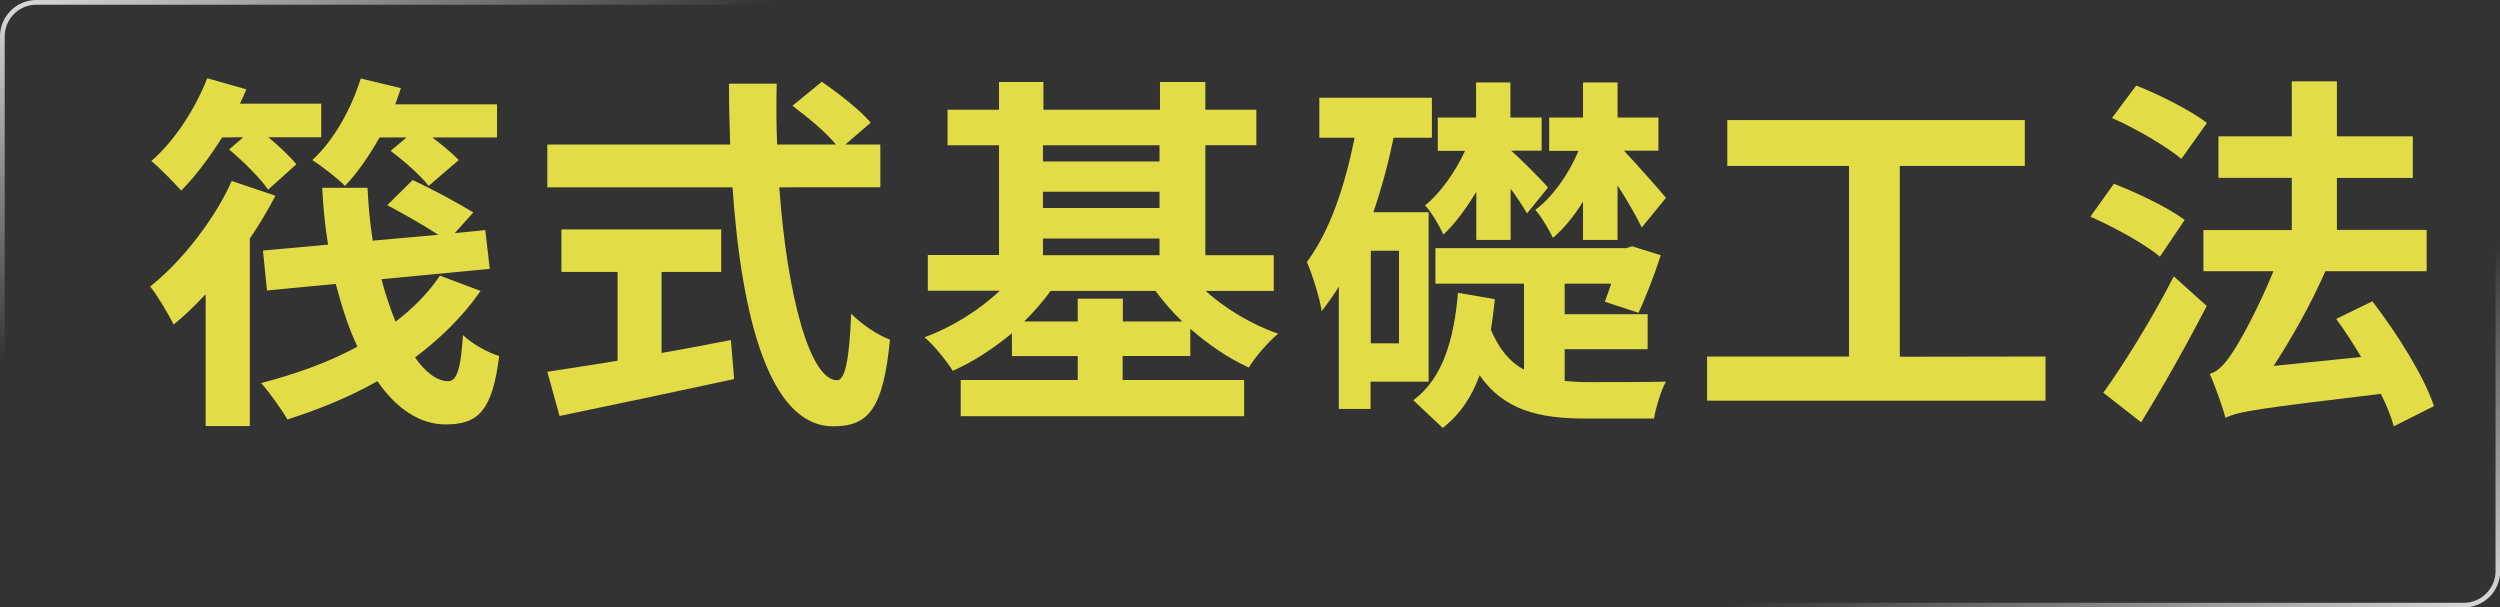 <?xml version="1.0" encoding="utf-8"?>
<!-- Generator: Adobe Illustrator 27.0.0, SVG Export Plug-In . SVG Version: 6.00 Build 0)  -->
<svg version="1.1" id="_圖層_2" xmlns="http://www.w3.org/2000/svg" xmlns:xlink="http://www.w3.org/1999/xlink" x="0px" y="0px"
	 viewBox="0 0 1063.8 258.5" style="enable-background:new 0 0 1063.8 258.5;" xml:space="preserve">
<rect x="0" y="0" width="1063.8" height="258.5" fill="#333333" stroke="none"/>
<style type="text/css">
	.st0{fill:none;stroke:url(#SVGID_1_);stroke-width:2;stroke-miterlimit:10;}
	.st1{fill:#E2DD47;}
</style>
<g id="_圖層_1-2">
	<g>
		
			<linearGradient id="SVGID_1_" gradientUnits="userSpaceOnUse" x1="674.255" y1="-174.544" x2="389.536" y2="436.034" gradientTransform="matrix(1 0 0 -1 0 260)">
			<stop  offset="0" style="stop-color:#FFFFFF;stop-opacity:0.8"/>
			<stop  offset="0.2" style="stop-color:#FFFFFF;stop-opacity:0"/>
			<stop  offset="0.5" style="stop-color:#FFFFFF;stop-opacity:0"/>
			<stop  offset="0.8" style="stop-color:#FFFFFF;stop-opacity:0"/>
			<stop  offset="1" style="stop-color:#FFFFFF;stop-opacity:0.8"/>
		</linearGradient>
		<path class="st0" d="M15.5,1h1032.9c8,0,14.5,6.5,14.5,14.5V243c0,8-6.5,14.5-14.5,14.5H15.5C7.5,257.5,1,251,1,243V15.5
			C1,7.5,7.5,1,15.5,1z"/>
		<g>
			<g>
				<path class="st1" d="M117.2,83.3c-3.2,6.1-6.8,12.2-10.9,18.2v79.8H87.5v-56.1c-4.4,4.7-8.9,9.1-13.6,12.9
					c-2.2-4.4-6.8-12.2-10-16.2C78,110.8,92,92.1,98.6,77L117.2,83.3L117.2,83.3z M94.5,58.5c-5.4,8.6-11.6,16.8-17.4,22.6
					c-2.7-3-9-9.6-12.7-12.6c9.8-8.5,18.5-21.8,23.8-35.2l16.6,4.7c-0.8,2-1.7,4.1-2.7,6.1h34.6v14.3h-22.5
					c4.6,3.9,9.3,8.2,11.9,11.5l-12,10.8c-3.2-4.7-10.6-12.1-16.6-17.1l6-5.2L94.5,58.5L94.5,58.5z M204.5,123.8
					c-7.4,10.7-17,20.1-27.9,28.3c4.4,6.3,9.4,10.1,14.1,10.1c3.8,0,5.4-5.5,6.3-19.6c4,3.8,10.5,7.4,15.4,8.9
					c-2.9,23.7-9.2,29.1-22.8,29.1c-11.1,0-21.1-6.9-29-18.4c-12.2,6.9-25.2,12.1-38.3,16.3c-2.2-3.9-7.8-11.8-11.2-15.5
					c14.6-3.8,28.7-8.8,41-15.5c-3.8-7.9-6.7-17.1-9.2-26.7l-29.3,2.8l-1.7-17l27.7-2.5c-1.3-8-2.1-16-2.5-24.2h19.3
					c0.3,7.5,1.1,15.2,2.2,22.5l27.9-2.5c-6.3-4.1-15.1-9.1-21.7-12.6l10.8-10.7c8.4,3.9,19.5,9.9,25.8,13.8l-7.9,8.8l13-1.3
					l1.9,16.5l-46.1,4.4c1.7,6.4,3.8,12.6,6,18.1c7.6-5.8,13.9-12.2,18.9-19.6L204.5,123.8L204.5,123.8z M161.5,58.5
					c-4.4,7.8-9.5,15.2-14.7,20.6c-2.9-3-10-8.5-13.9-11c9-8.2,16.5-21.5,20.6-34.7l17.1,4.1c-0.8,2.4-1.6,4.5-2.4,6.9h43.3v14.1
					H184c4.3,3.3,8.7,6.9,11.2,9.6l-12.8,11c-3.2-4.2-10.5-10.7-16.2-14.9l6.8-5.7H161.5L161.5,58.5z"/>
				<path class="st1" d="M331.6,79.7c3.3,45.8,13,82.1,24.6,82.1c3.3,0,5.2-8.3,6-28.3c4.3,4.4,11.2,9.1,16.5,11
					c-2.9,29.7-9.2,36.9-24.2,36.9c-27.1,0-39-46.5-42.8-101.7h-78.8V61.5h77.8c-0.3-8.5-0.5-17.3-0.5-25.9h20.3
					c-0.2,8.6-0.2,17.4,0.2,25.9h25c-4.3-5.3-12.2-11.8-18.5-16.5l12.5-10.2c7.1,4.9,16.5,12.2,20.8,17.4l-10.8,9.3h14.9v18.2
					L331.6,79.7L331.6,79.7z M281.5,150.2c9.7-1.7,19.8-3.6,29.5-5.5l1.4,16.6c-26,5.6-53.9,11.5-74.3,15.7l-5.2-18.8
					c8.1-1.3,18.5-2.8,29.9-4.7v-37.8h-23.9V97.6h68v18.1h-25.4L281.5,150.2L281.5,150.2z"/>
				<path class="st1" d="M513,123.8c8.4,7.5,19.5,14.3,30.9,18.2c-4.1,3.3-9.8,9.9-12.5,14.4c-8.6-3.9-17.1-9.7-24.9-16.5v11.6
					h-28.8v10.2h51.7v15.4H408.8v-15.4h49.8v-10.2h-28v-9.7c-7.8,6.4-16.3,12.1-25.2,16c-2.7-4.4-8.1-11-12-14.3
					c11.6-4.2,23.3-11.5,32-19.8h-30.6v-15.2h30.3V61.8h-21.9V46.7h21.9V34.9h18.9v11.8h49.6V34.9h19.3v11.8h21.7v15.1h-21.7v46.8
					H542v15.2H513L513,123.8z M503.1,136.8c-4.3-4.1-8.1-8.5-11.4-13H447c-3.2,4.6-7.1,8.9-11.2,13h22.8v-9.7h19.2v9.7H503.1
					L503.1,136.8z M443.8,61.8v6.9h49.6v-6.9C493.4,61.8,443.8,61.8,443.8,61.8z M443.8,88.5h49.6v-6.9h-49.6V88.5z M443.8,108.6
					h49.6v-7.1h-49.6V108.6z"/>
				<path class="st1" d="M583.2,162.4V174h-13.5v-52c-2.4,3.8-4.8,7.2-7.3,10.4c-0.6-4.7-4-15.9-6.3-20.9
					c9.7-13,16.2-32.2,20.3-52.9h-15v-17h47.9v17h-16.3c-2.2,10.7-5.1,21.5-8.6,31.7h23.5v72.1L583.2,162.4L583.2,162.4z
					 M595.3,106.7h-12v39.4h12V106.7z M665.8,162.1c3.2,0.3,6.5,0.5,10,0.5c5.1,0,26.3,0,33.1-0.2c-2.1,3.6-4.3,11.1-5.1,15.7h-29.2
					c-19.8,0-34.7-3.6-45-18.4c-3.2,8.8-8.1,16.5-15.7,22.4l-12.5-11.8c12.7-9.4,17.3-26.1,19-45.7l15.7,2.7c-0.5,4.4-1,8.8-1.7,13
					c3.5,8.3,8.1,13.8,14.1,17v-36.6h-37.7v-15.1h81l2.7-0.8l12.2,3.8c-2.7,8.3-6.5,18.2-9.5,24.5l-14.3-4.7c0.8-2,1.7-4.9,2.7-7.7
					h-19.8v13h35.3v14.9h-35.3L665.8,162.1L665.8,162.1z M628.2,81.7c-4.3,6.9-9,13.5-14,18.1c-1.6-3.4-4.9-9.4-7.8-12.4
					c6.3-5,12.8-14.1,17-23.2h-11.6V50h16.3V35.1h14.6V50H656v14.1h-13c4,3.4,13.5,13,15.7,15.7l-8.9,11c-1.6-2.7-4.1-6.6-7-10.5
					v21.8h-14.6L628.2,81.7L628.2,81.7z M673.6,85.8c-3.8,6.1-8.2,11.6-12.8,15.4c-1.6-3.3-4.8-8.9-7.5-11.9
					c7.1-5.2,14.1-14.9,18.4-25.1h-12.5V50h14.4V35.1h14.7V50h17.4v14.1H691c5.4,5.7,15.4,17,17.9,20.1l-10.3,12.6
					c-2.1-4.4-6.2-11.6-10.3-17.9v23.2h-14.7L673.6,85.8L673.6,85.8z"/>
				<path class="st1" d="M870.4,151.7v18.8h-144v-18.8h60.4V70.6h-51.8V51.1h126.6v19.5h-53.2v81.2L870.4,151.7L870.4,151.7z"/>
				<path class="st1" d="M919.1,109.2c-6.2-5.2-19.5-12.6-29.6-17l10-14c9.8,3.8,23.3,10.2,30.1,15.4L919.1,109.2L919.1,109.2z
					 M895,167.1c8.6-11.9,20.6-31.2,30-49.5l14,12.6c-8.4,16.3-18.5,34.2-27.9,49.5L895,167.1L895,167.1z M928.2,67.6
					c-6.3-5.3-19.3-12.9-29.5-17.4l10.3-13.8c10,3.9,23.5,10.8,30.1,15.9L928.2,67.6z M1018.6,181.4c-1.1-4.1-3-8.9-5.5-13.8
					c-52.8,6.3-60.8,7.5-66.1,10.2c-1.1-4.1-4.3-13.4-6.7-18.7c3.7-1.1,6.7-4.4,10.3-10.1c2.8-4.2,10.5-18.1,16.8-33.6h-29.8V97.9
					h37.6V75.7h-31.2V58h31.2V34.6h19.2V58h32.3v17.7h-32.3v22.1h38.2v17.6h-43.1c-6.3,14.3-14.3,28.4-22,40.3l37.2-3.8
					c-3.3-5.6-7-11.3-10.6-16.2l15.4-7.5c10.5,13.7,22,31.9,26.2,44.6L1018.6,181.4L1018.6,181.4z"/>
			</g>
		</g>
	</g>
</g>
</svg>
